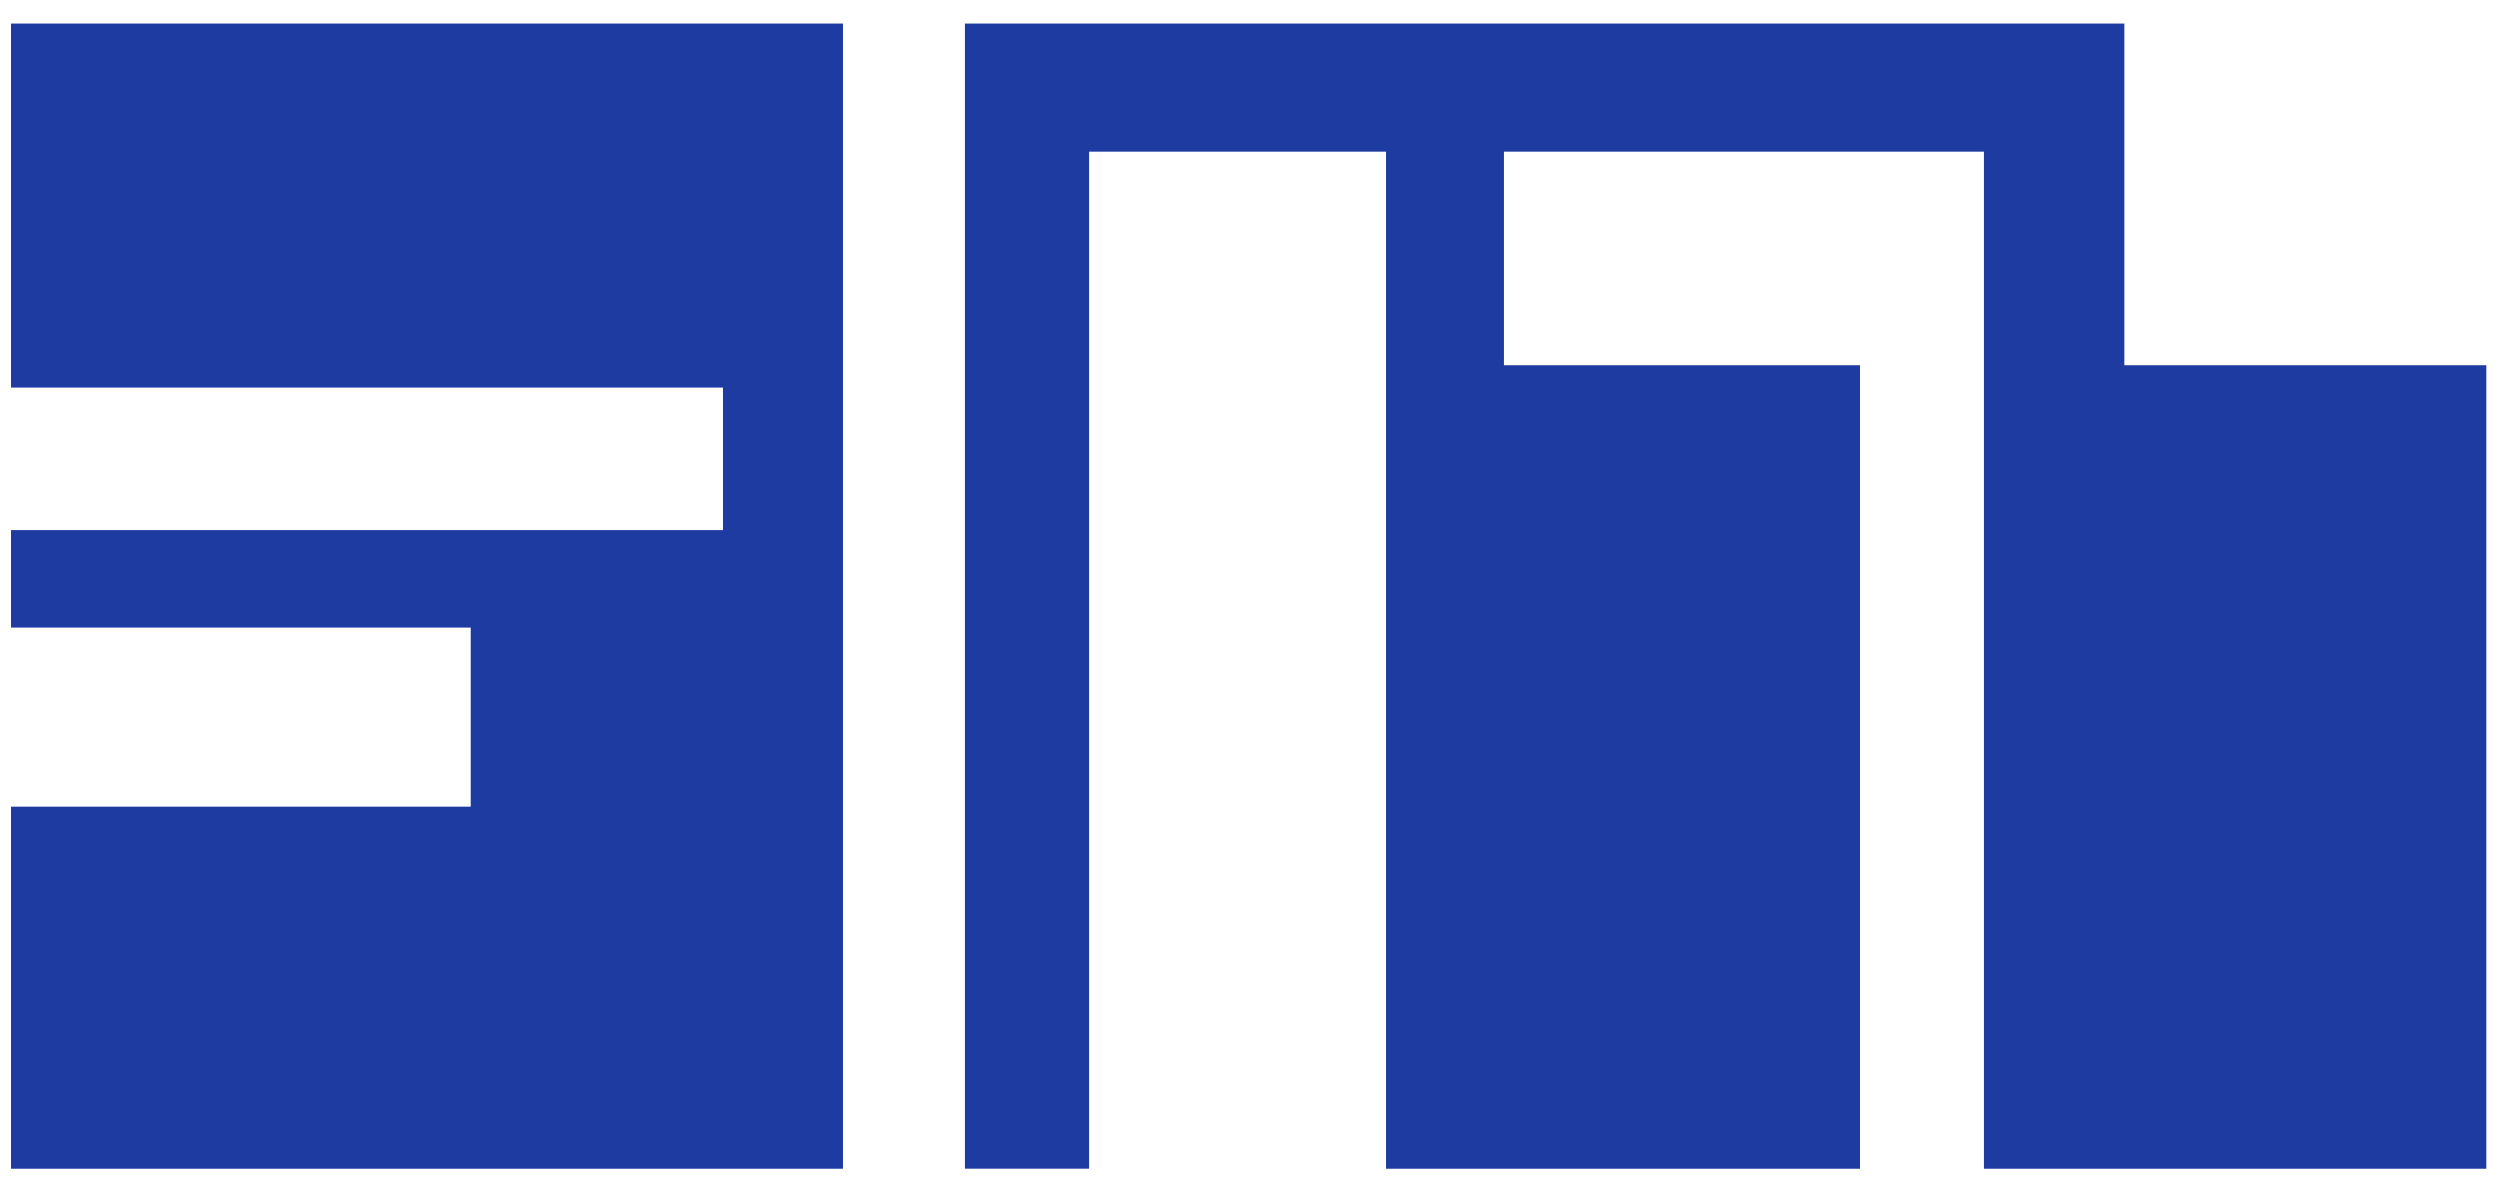 <svg xmlns="http://www.w3.org/2000/svg" version="1.1" xmlns:xlink="http://www.w3.org/1999/xlink" xmlns:svgjs="http://svgjs.dev/svgjs" width="87" height="41"><svg width="87" height="41" viewBox="0 0 87 41" fill="none" xmlns="http://www.w3.org/2000/svg">
<path d="M0.383 28.072H16.381V21.84H0.383V18.447H25.16V13.488H0.383V0.82H29.336V40.672H0.383V28.074V28.072Z" fill="#1E3BA1"></path>
<path d="M33.581 0.82H73.927V12.71H86.524V40.672H69.041V5.278H52.337V12.71H64.728V40.672H48.234V5.278H37.9V40.67H33.579V0.82H33.581Z" fill="#1E3BA1"></path>
</svg><style>@media (prefers-color-scheme: light) { :root { filter: none; } }
@media (prefers-color-scheme: dark) { :root { filter: none; } }
</style></svg>